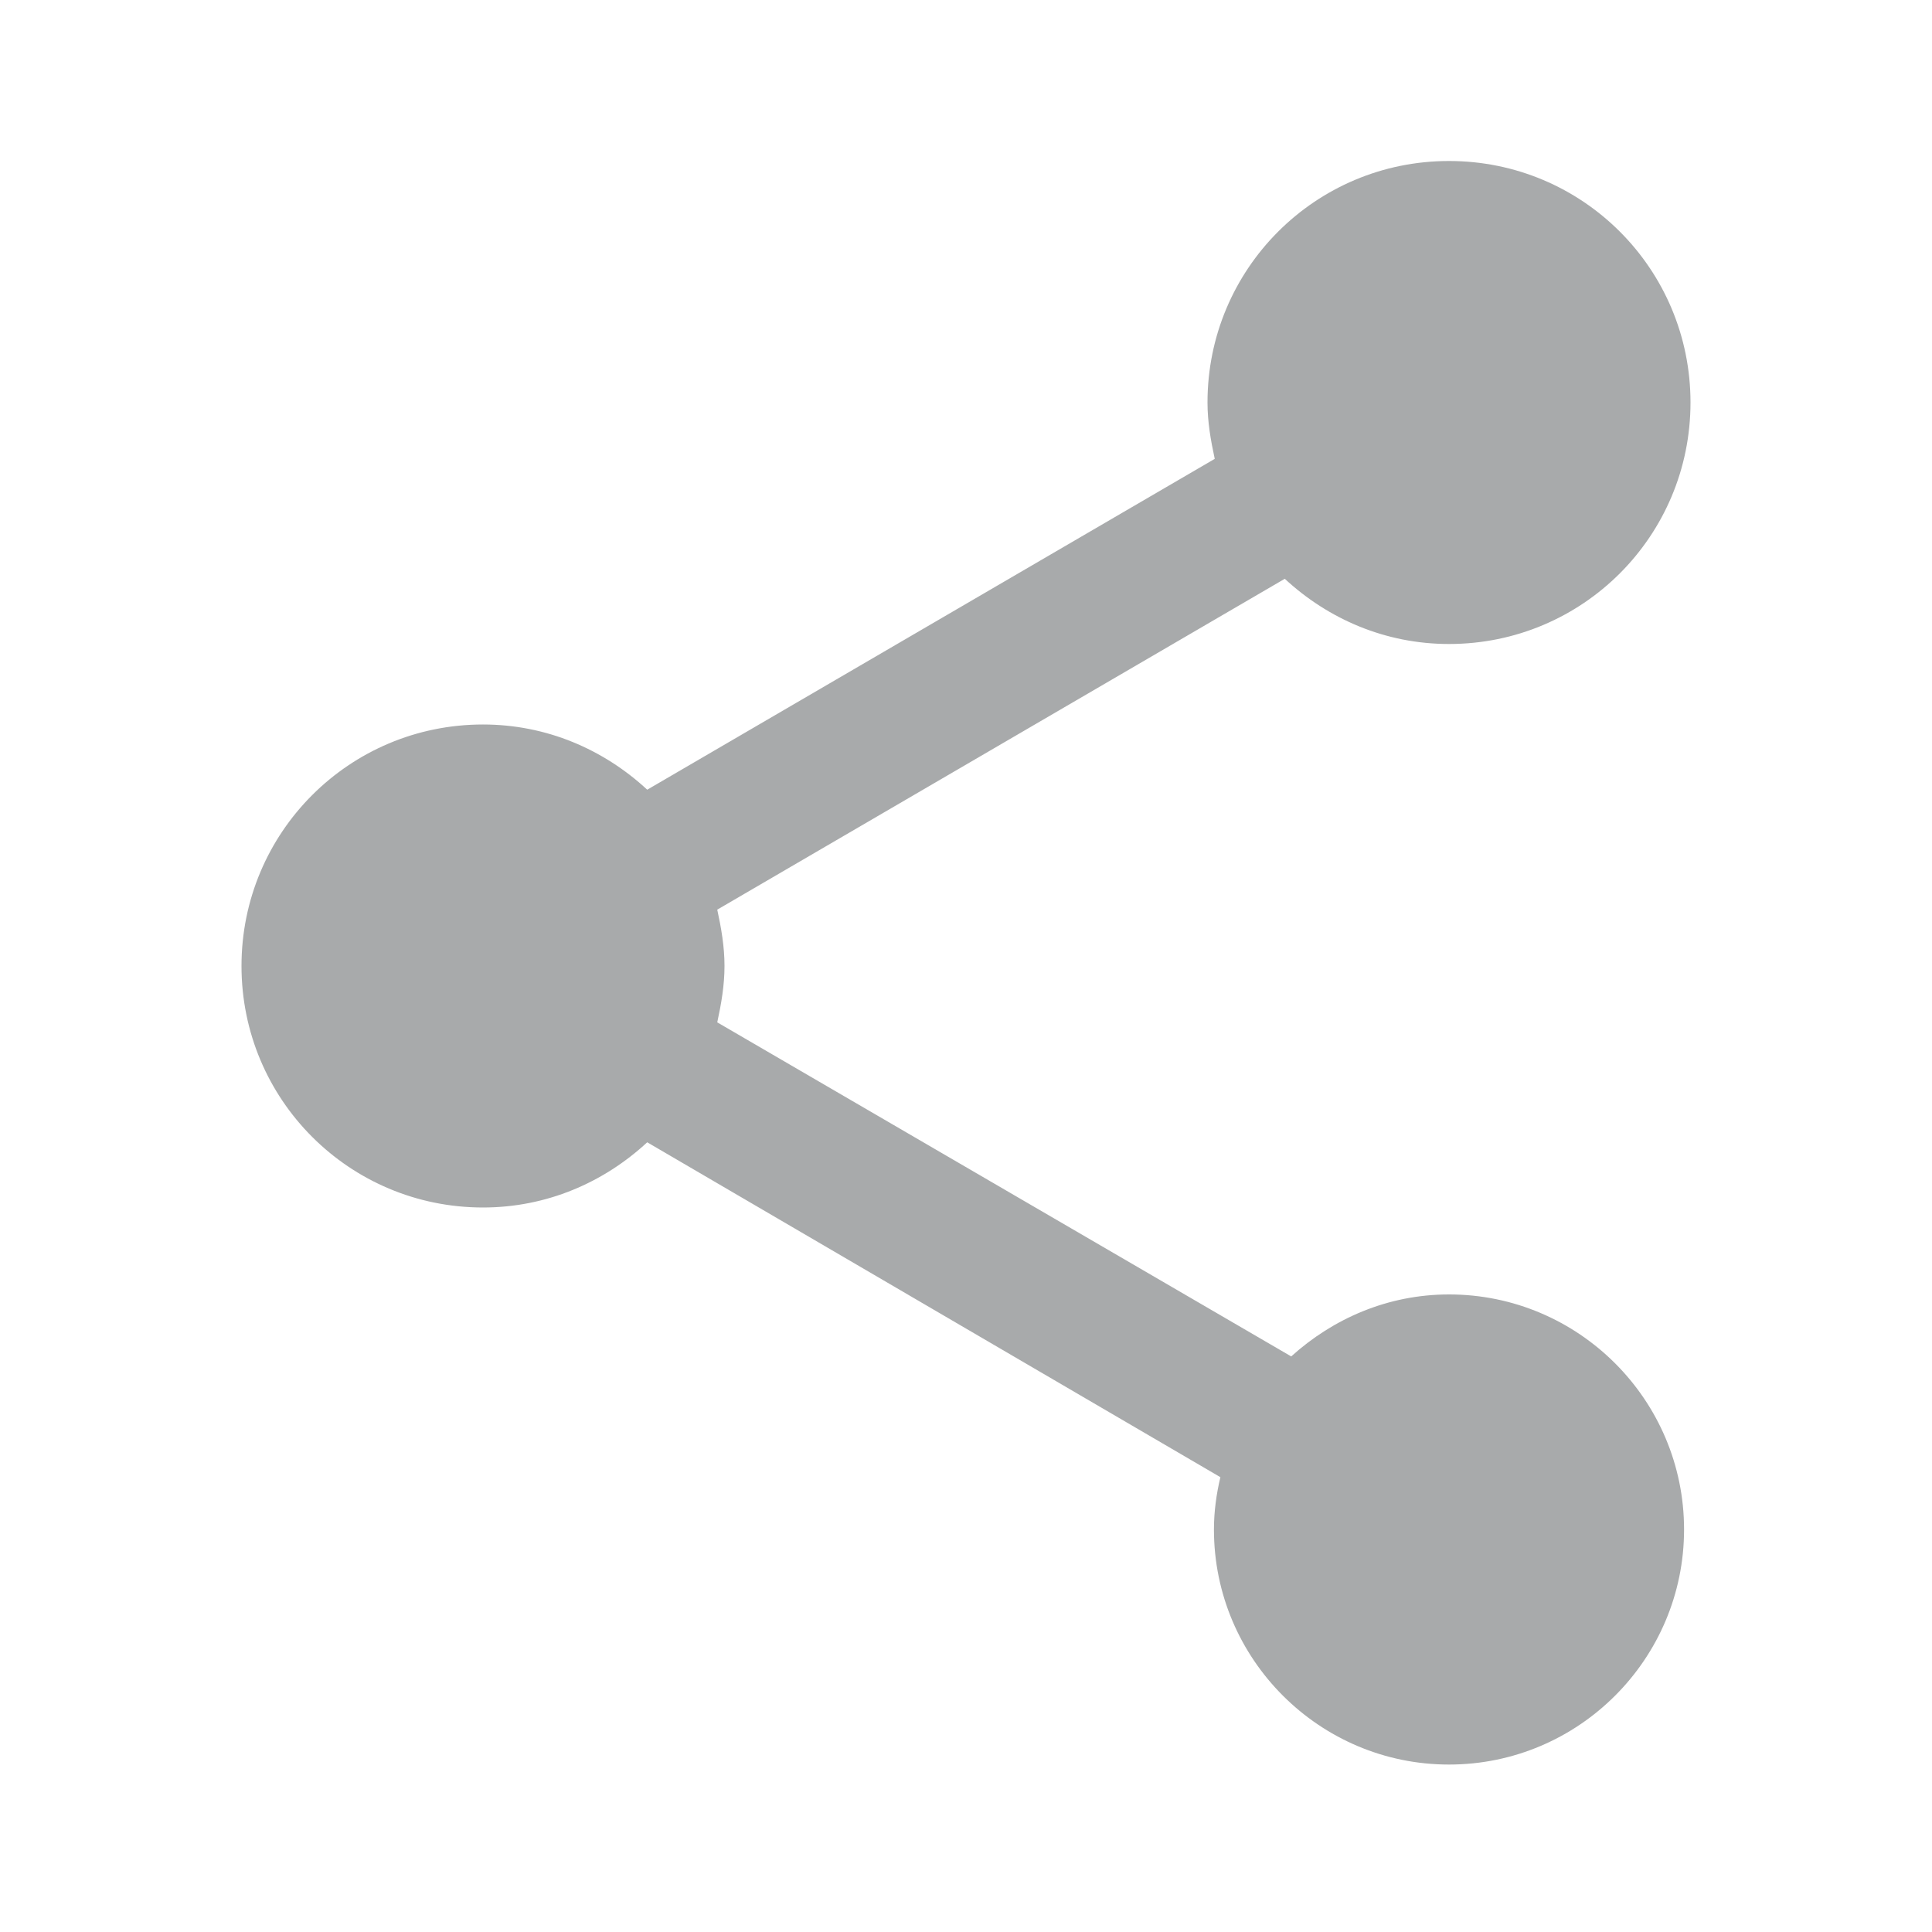 <svg width="24" height="24" xmlns="http://www.w3.org/2000/svg">

 <g>
  <title>background</title>
  <rect fill="none" id="canvas_background" height="602" width="802" y="-1" x="-1"/>
 </g>
 <g>
  <title>Layer 1</title>
  <path id="svg_1" fill="none" d="m0,0l24,0l0,24l-24,0l0,-24z"/>
  <path fill="#a8aaab" id="svg_2" d="m18,16.08c-0.76,0 -1.44,0.3 -1.96,0.77l-7.13,-4.15c0.05,-0.23 0.09,-0.46 0.09,-0.7s-0.04,-0.47 -0.09,-0.7l7.05,-4.11c0.54,0.5 1.25,0.81 2.04,0.81c1.66,0 3,-1.34 3,-3s-1.34,-3 -3,-3s-3,1.34 -3,3c0,0.24 0.04,0.47 0.09,0.7l-7.05,4.11c-0.54,-0.5 -1.25,-0.81 -2.04,-0.81c-1.66,0 -3,1.34 -3,3s1.34,3 3,3c0.79,0 1.5,-0.31 2.04,-0.81l7.12,4.16c-0.05,0.21 -0.08,0.43 -0.08,0.65c0,1.61 1.31,2.92 2.92,2.92c1.61,0 2.92,-1.31 2.92,-2.92s-1.31,-2.92 -2.92,-2.92z"/>
 </g>
</svg>
